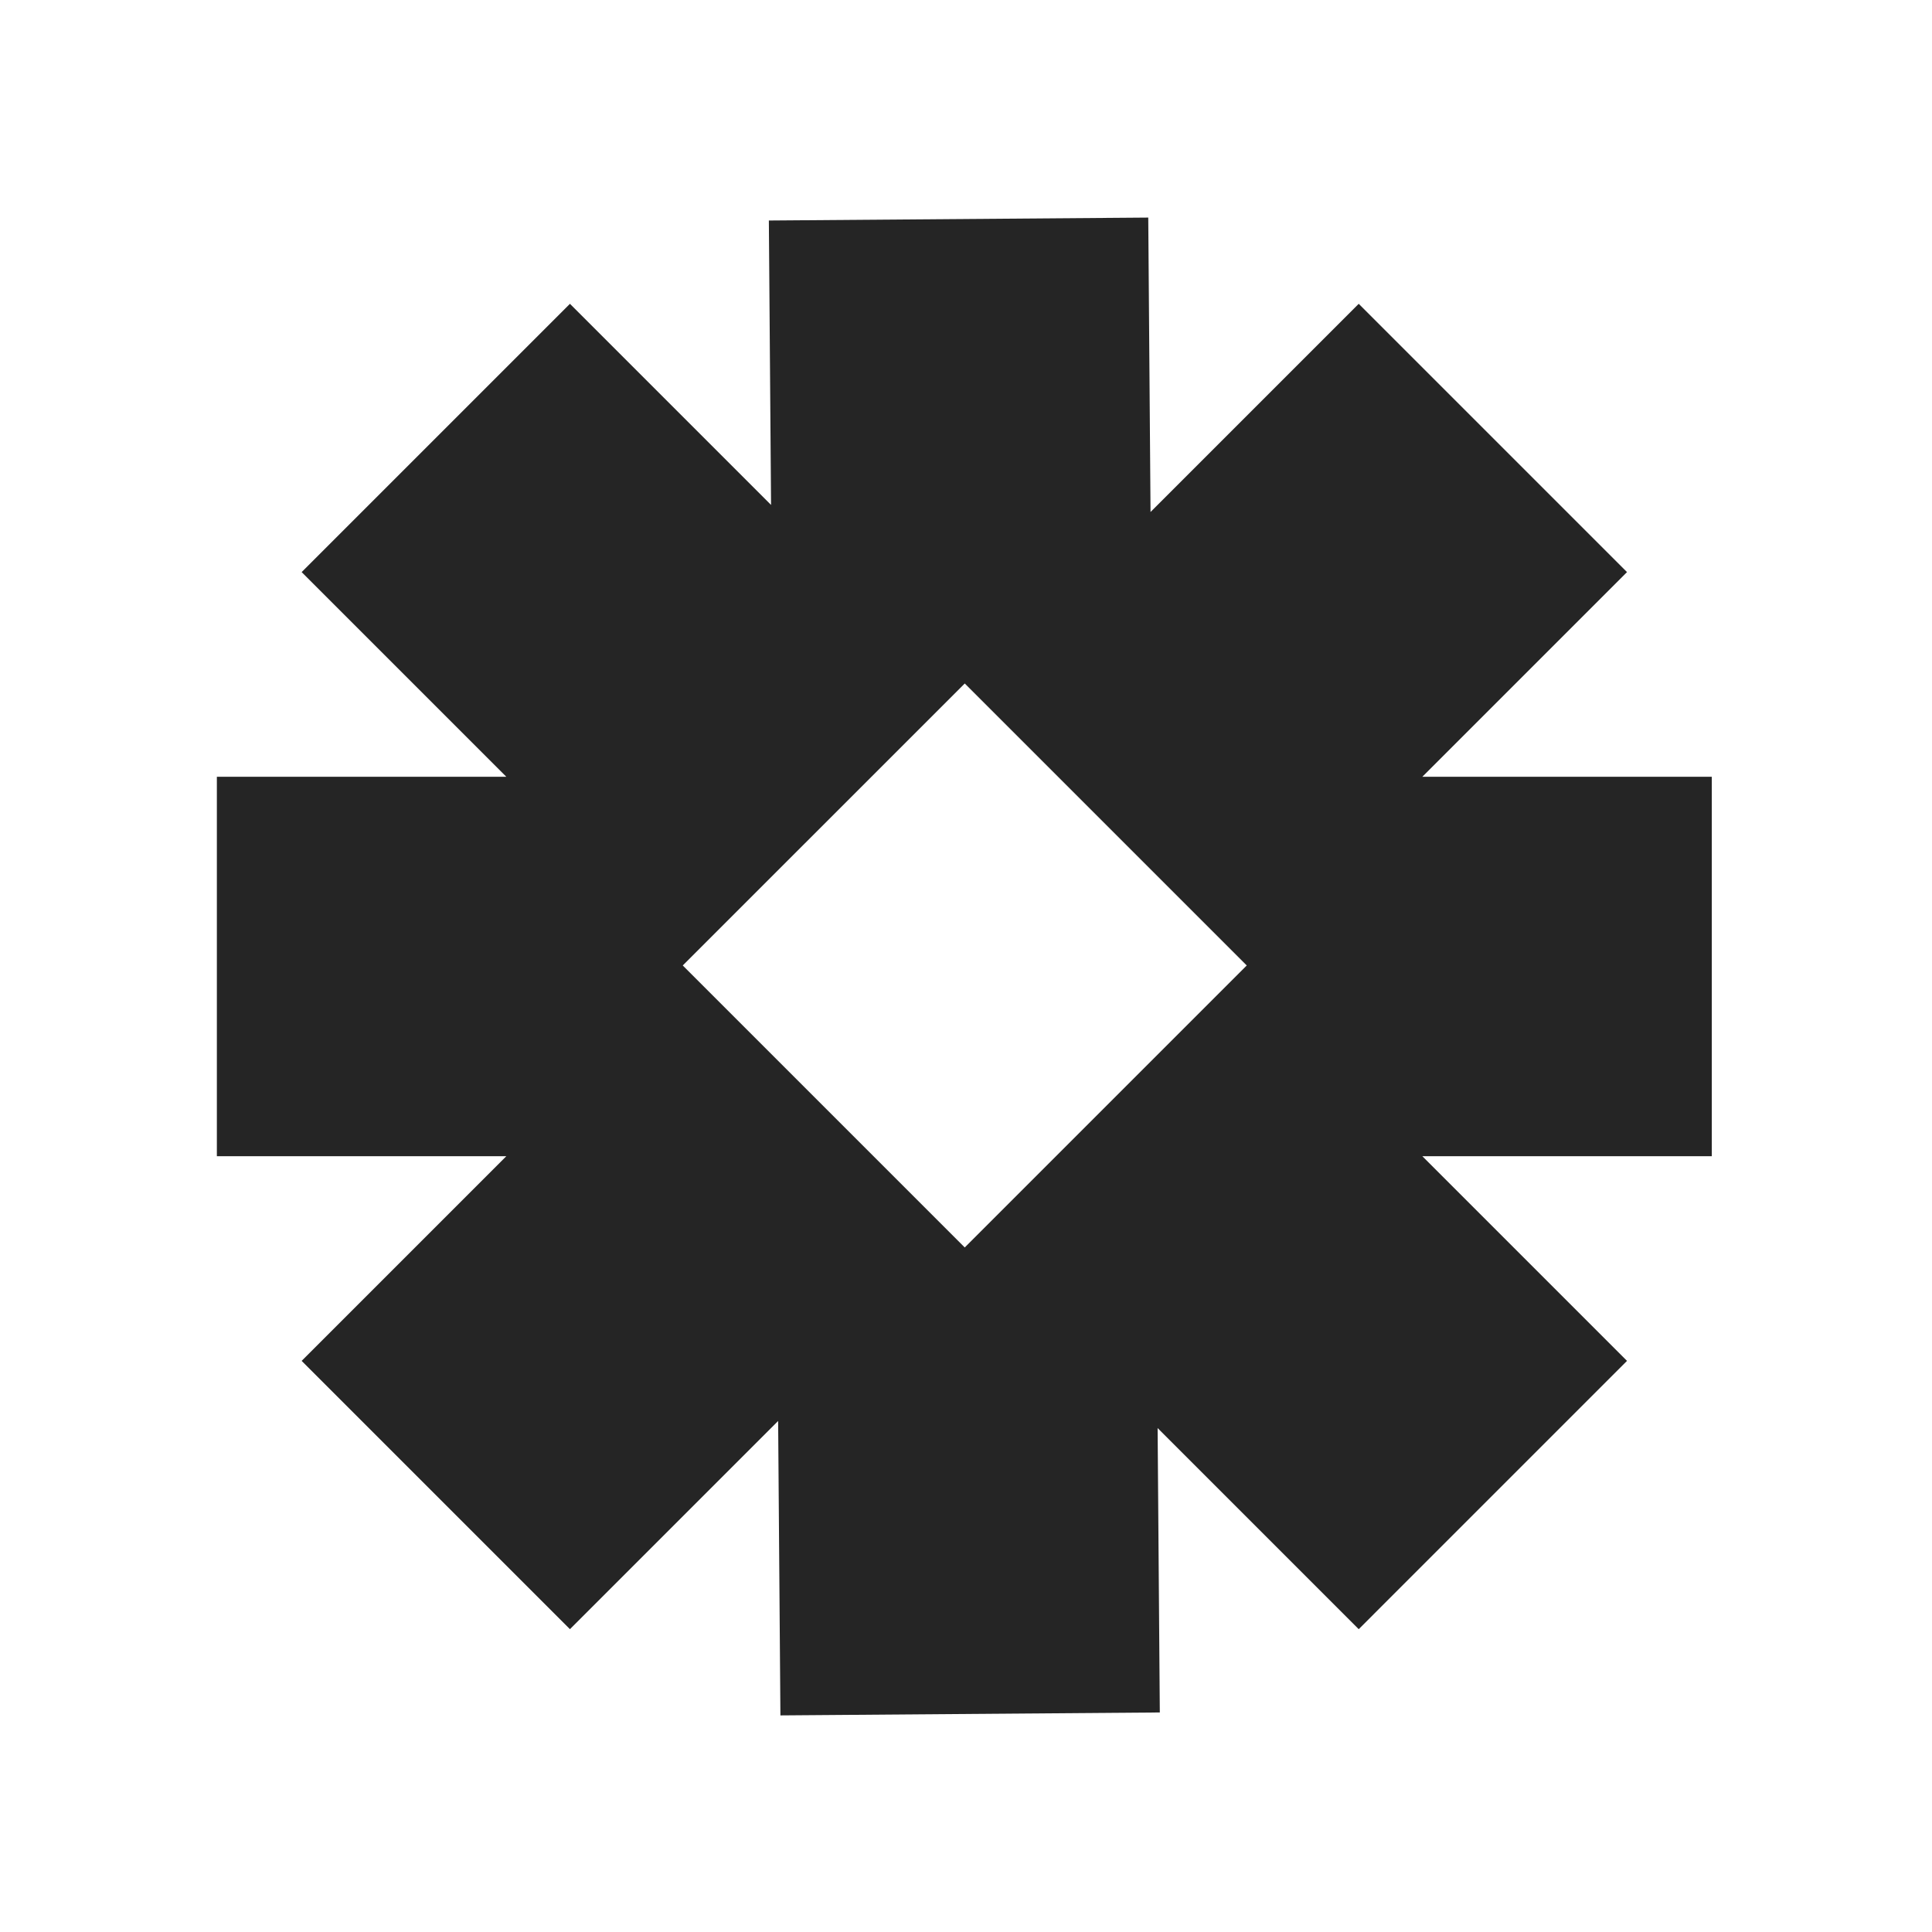 <svg width="268" height="268" viewBox="0 0 268 268" fill="none" xmlns="http://www.w3.org/2000/svg">
<path fill-rule="evenodd" clip-rule="evenodd" d="M106.653 30.589L159.282 30.182L159.598 71.023L188.477 42.143L225.693 79.359L197.3 107.752H237.454V160.383H197.3L225.693 188.777L188.478 225.993L160.58 198.095L160.885 237.547L108.256 237.954L107.94 197.112L79.059 225.993L41.844 188.777L70.237 160.383H30.083L30.083 107.752H70.237L41.844 79.359L79.06 42.143L106.958 70.042L106.653 30.589ZM172.944 133.926L133.827 94.81L94.71 133.926L133.827 173.043L172.944 133.926Z" fill="#252525"/>
</svg>
